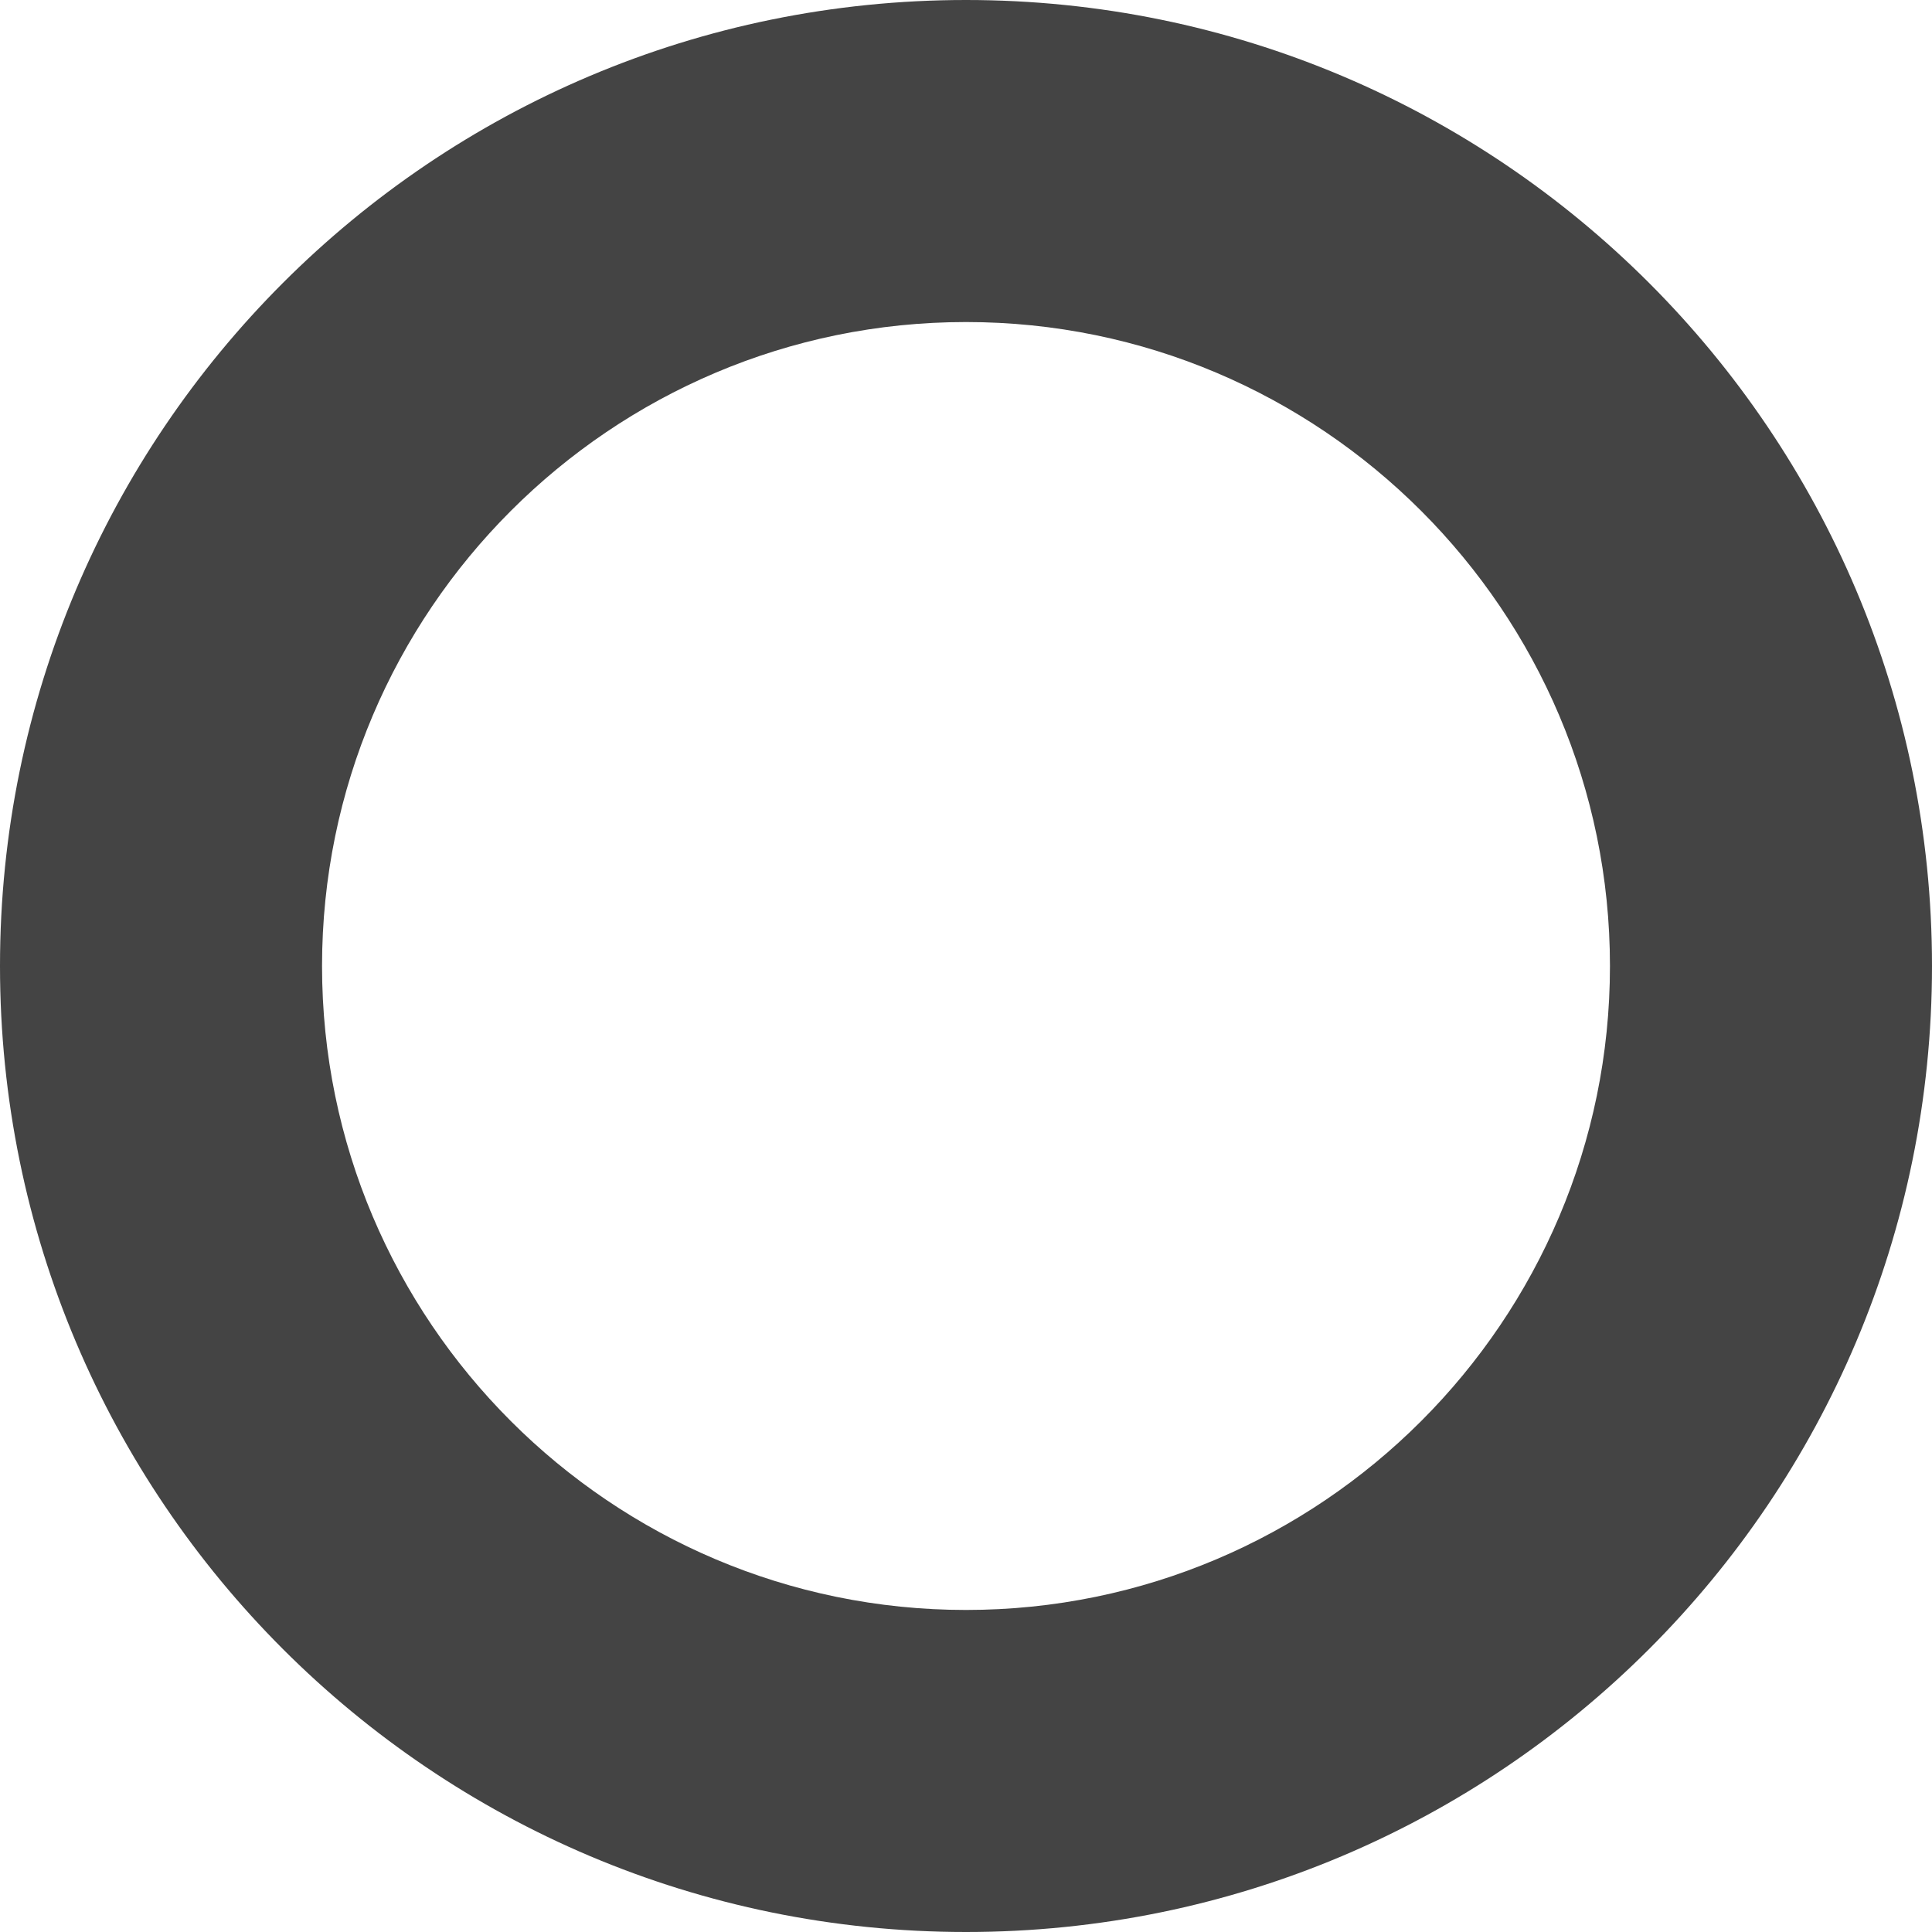 <?xml version="1.0" encoding="utf-8"?>
<!-- Generated by IcoMoon.io -->
<!DOCTYPE svg PUBLIC "-//W3C//DTD SVG 1.1//EN" "http://www.w3.org/Graphics/SVG/1.1/DTD/svg11.dtd">
<svg version="1.1" xmlns="http://www.w3.org/2000/svg" xmlns:xlink="http://www.w3.org/1999/xlink" width="32" height="32" viewBox="0 0 32 32">
<path fill="#444444" d="M16 5.334c5.882 0 10.666 4.785 10.666 10.666s-4.785 10.666-10.666 10.666-10.666-4.785-10.666-10.666c0-5.882 4.785-10.666 10.666-10.666zM16 0c-8.837 0-16 7.163-16 16s7.163 16 16 16 16-7.163 16-16c0-8.837-7.163-16-16-16v0z"></path>
</svg>
